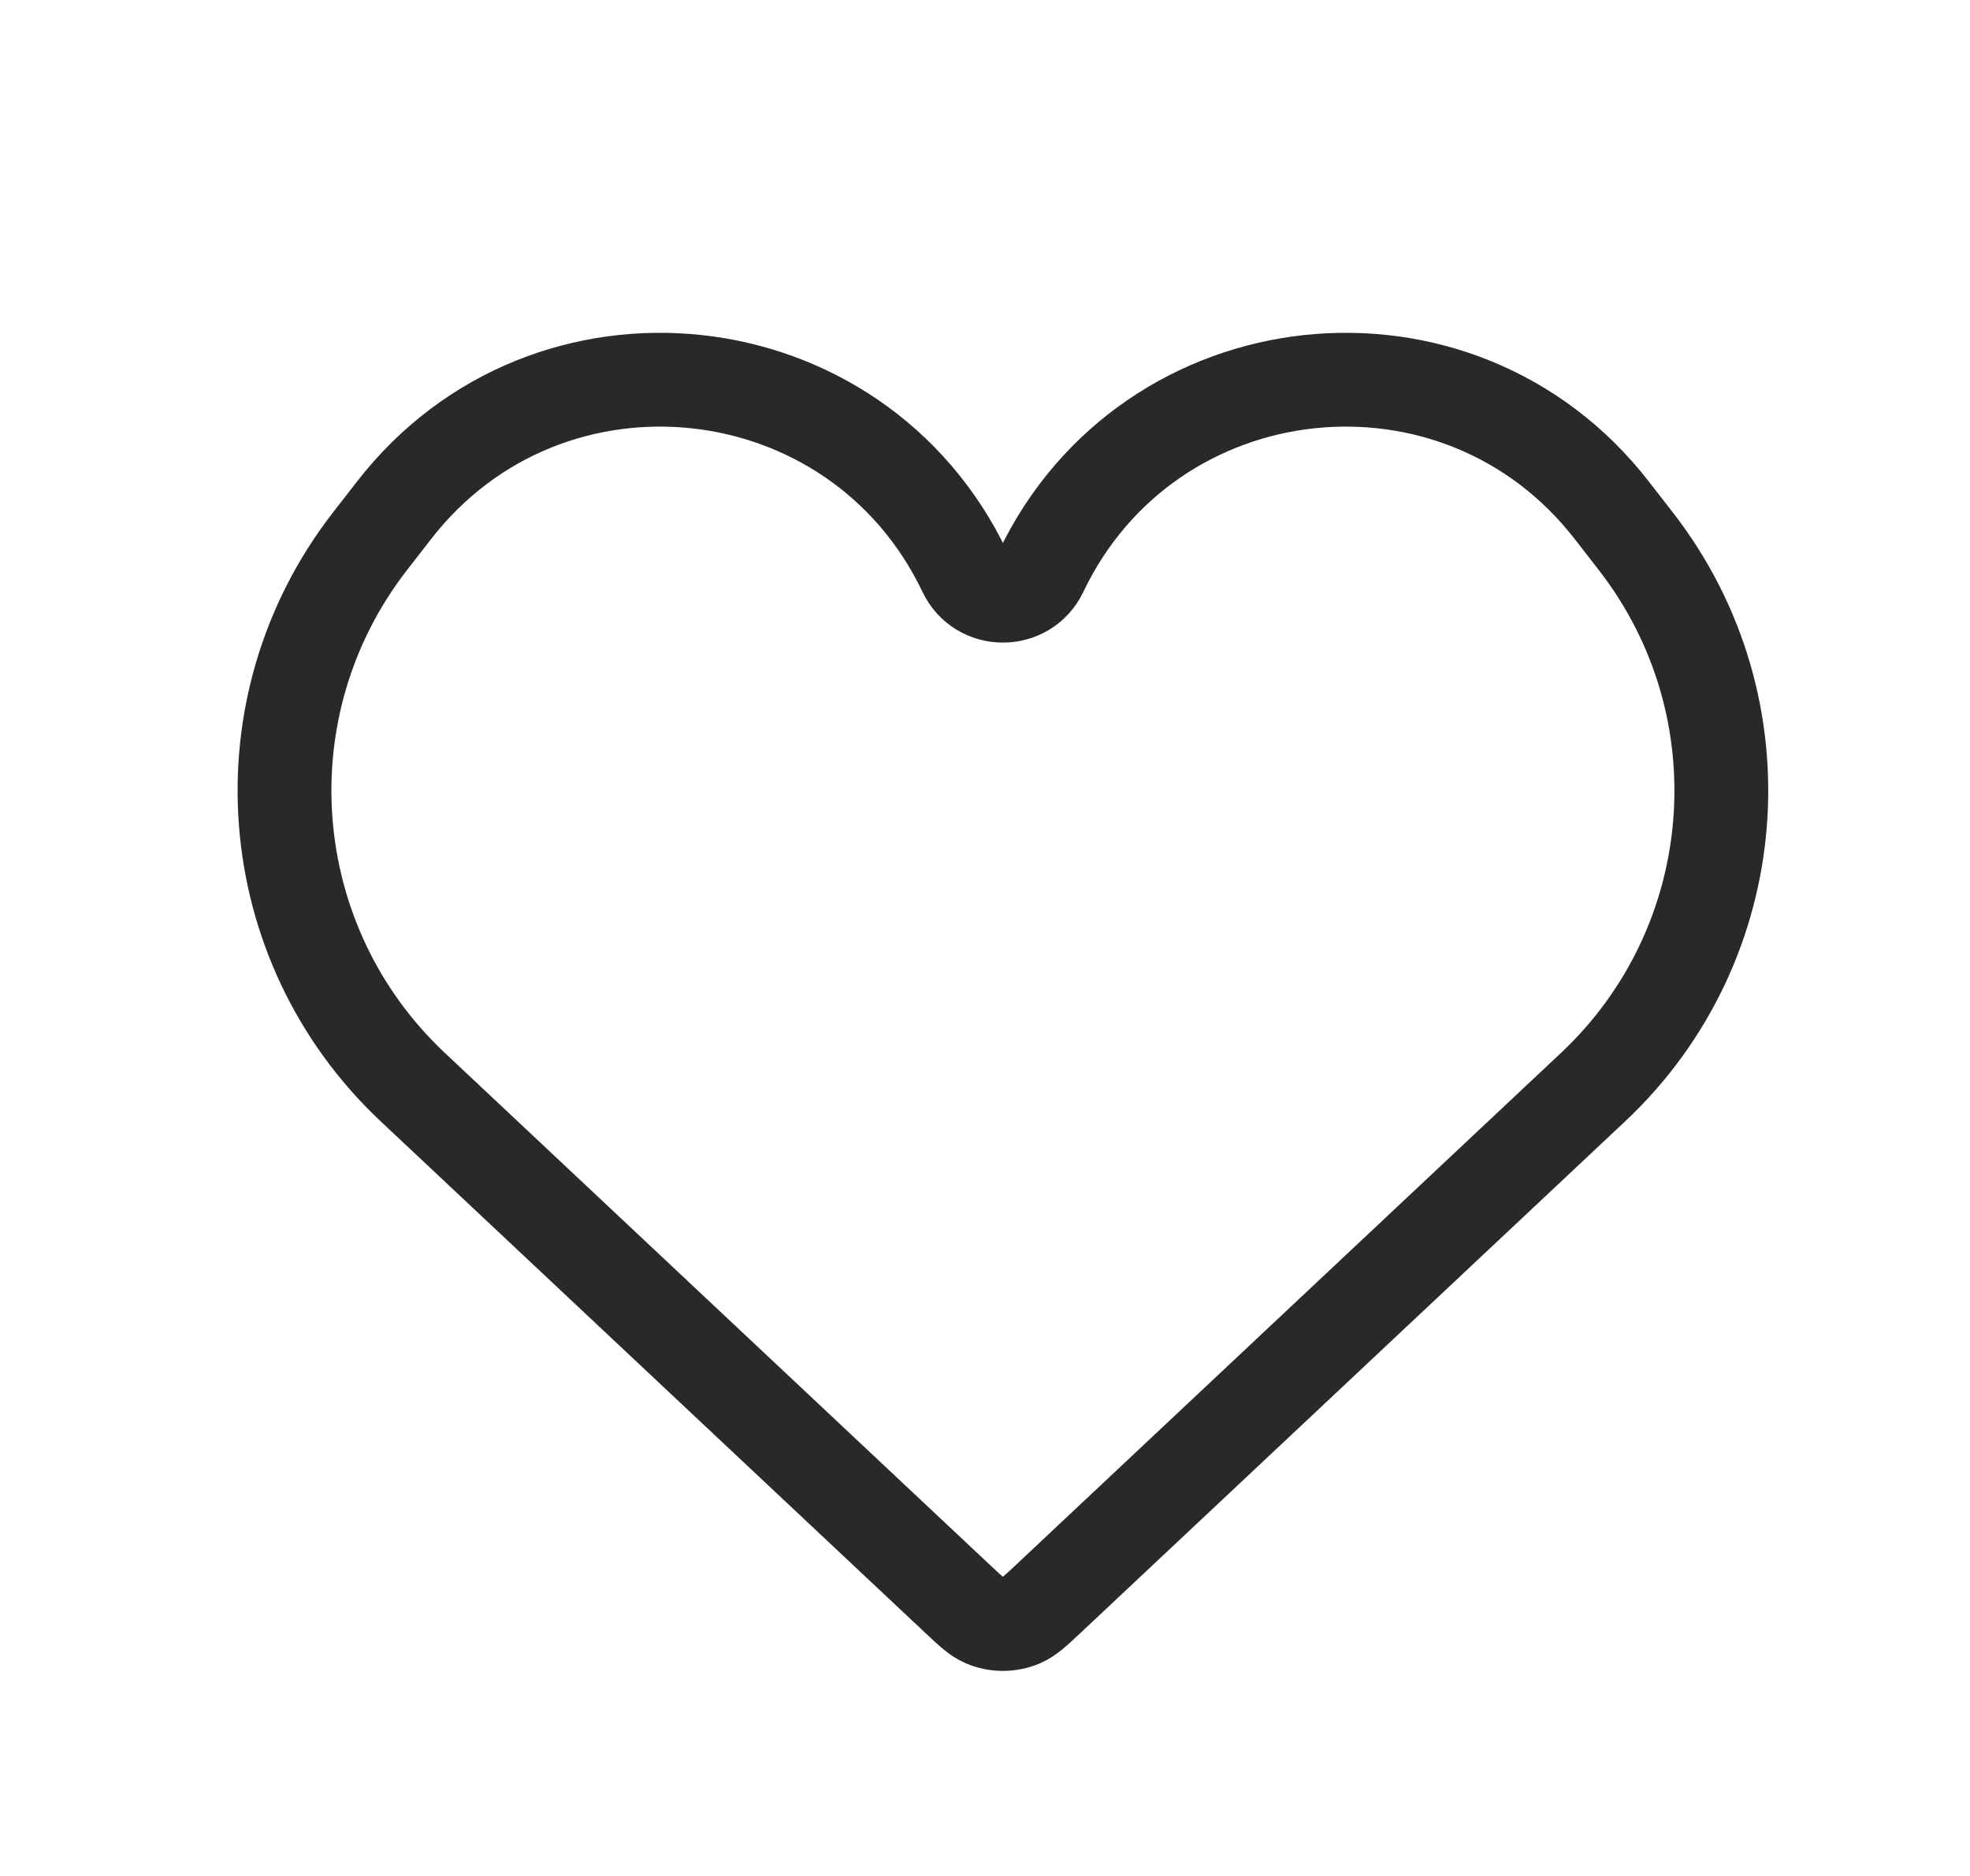 <svg width="21" height="20" viewBox="0 0 21 20" fill="none" xmlns="http://www.w3.org/2000/svg">
<path d="M4.4 11.59L10.194 17.033C10.339 17.169 10.411 17.238 10.49 17.272C10.618 17.328 10.764 17.328 10.892 17.272C10.97 17.238 11.043 17.169 11.188 17.033L16.982 11.59C18.612 10.059 18.81 7.539 17.439 5.772L17.181 5.44C15.541 3.326 12.249 3.68 11.097 6.095C10.934 6.436 10.448 6.436 10.285 6.095C9.133 3.68 5.841 3.326 4.201 5.44L3.943 5.772C2.572 7.539 2.77 10.059 4.4 11.59Z" stroke="#292929"/>
</svg>
